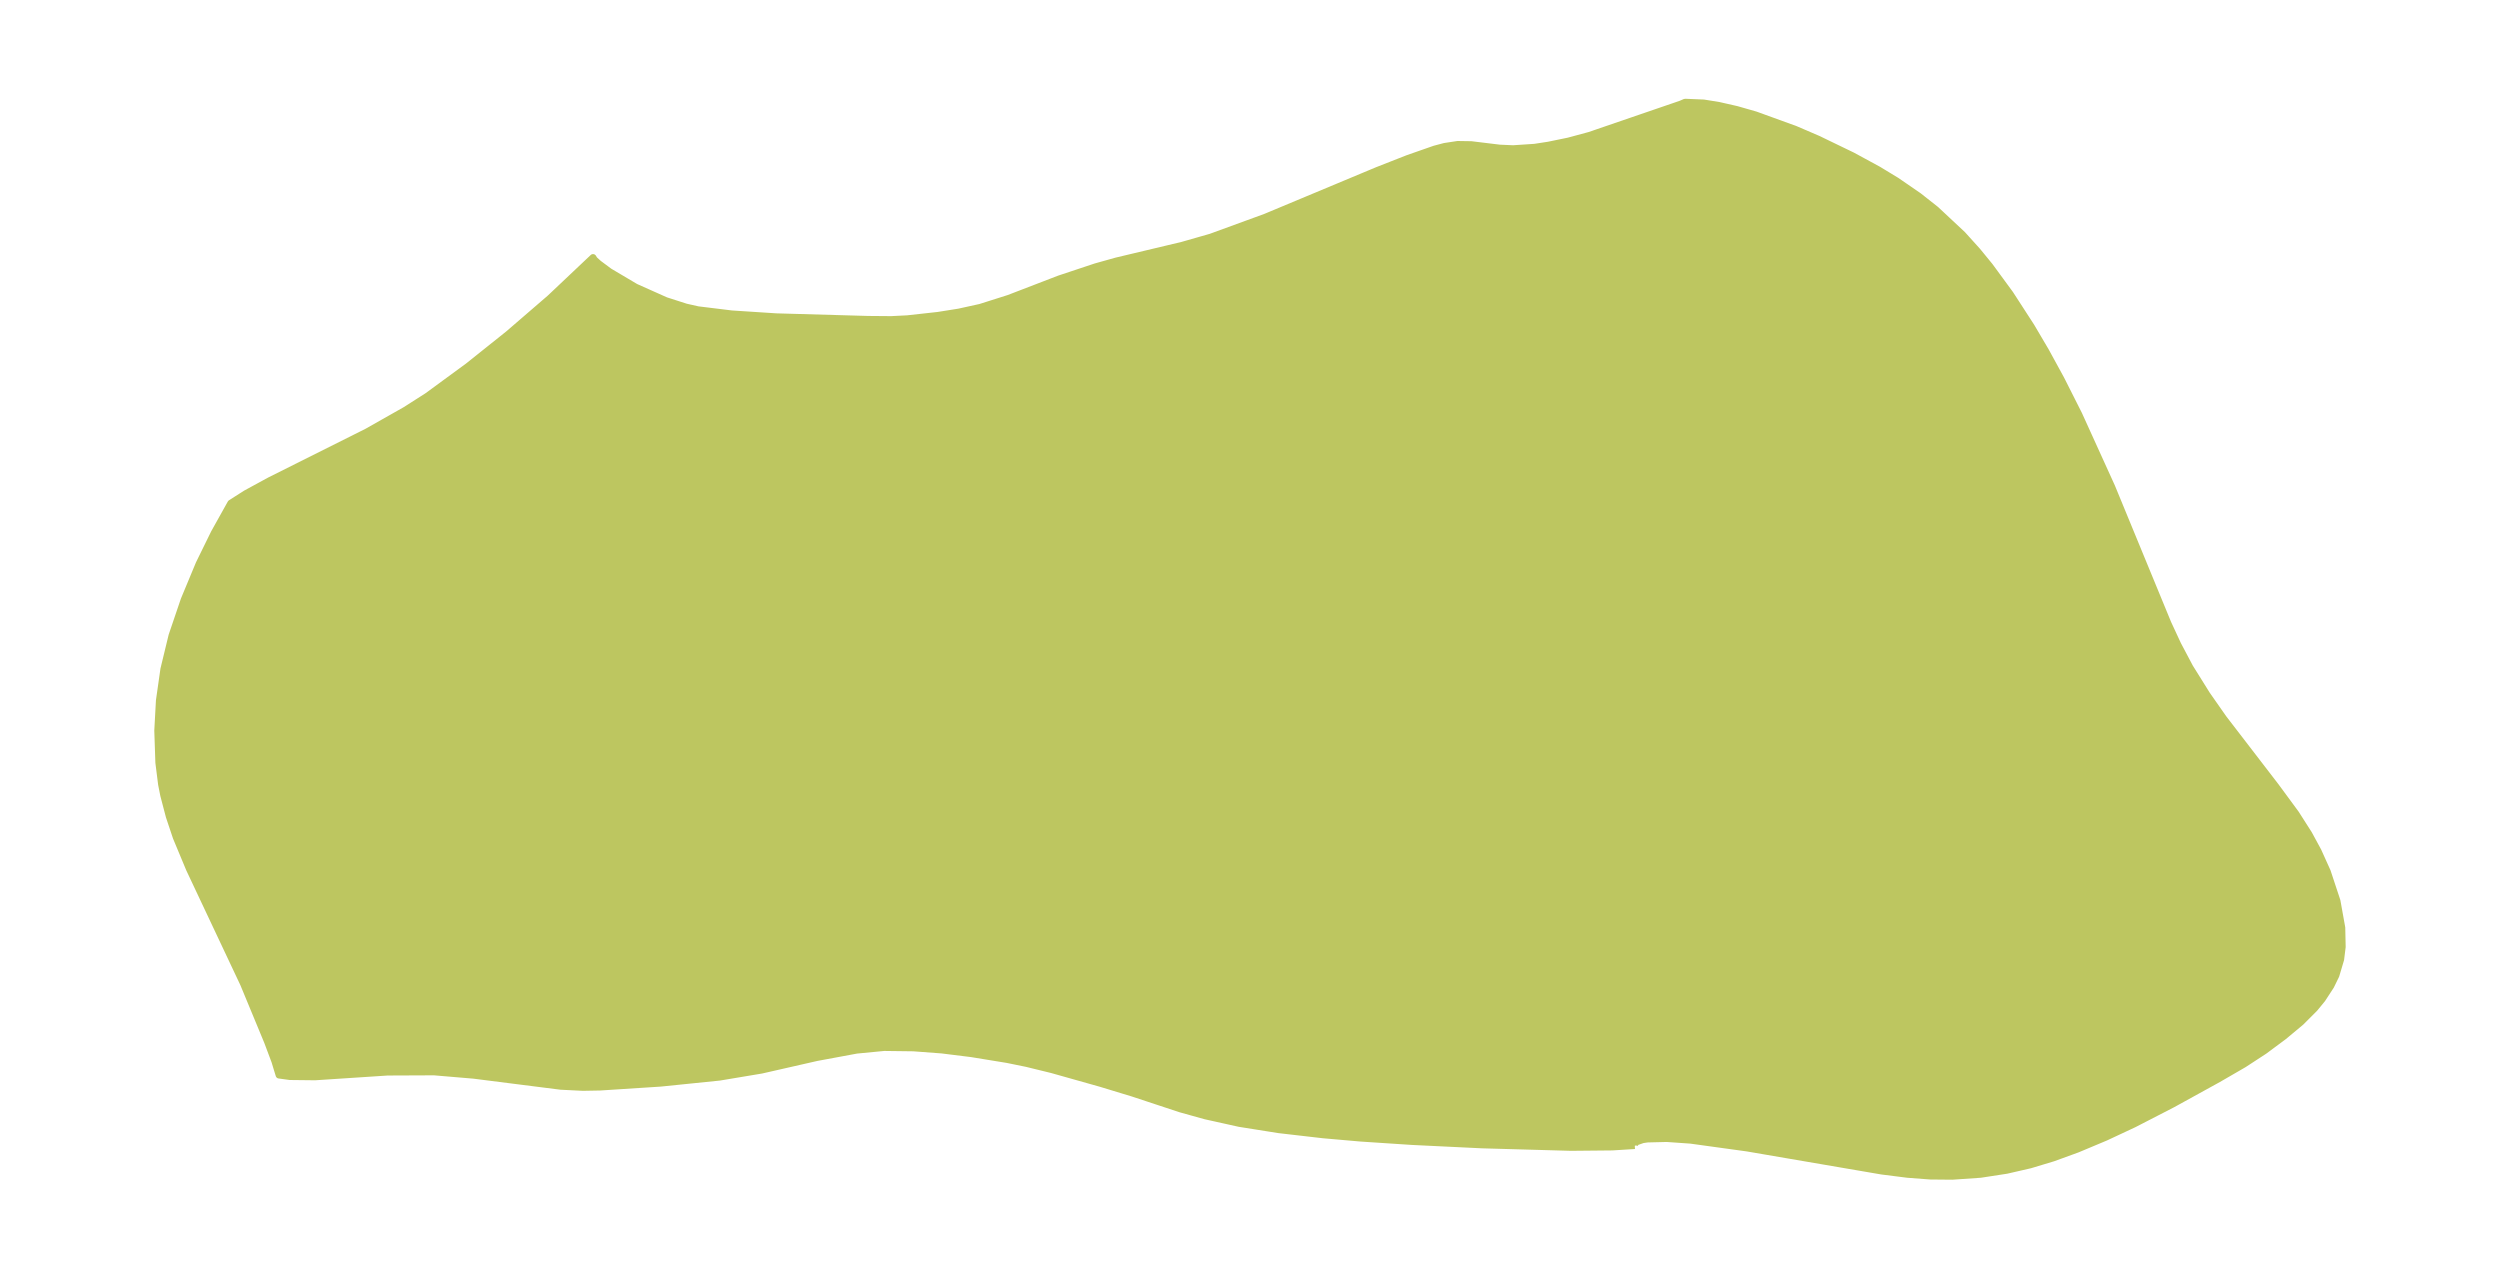<?xml version="1.0" encoding="UTF-8"?>
<!DOCTYPE svg  PUBLIC '-//W3C//DTD SVG 1.1//EN'  'http://www.w3.org/Graphics/SVG/1.1/DTD/svg11.dtd'>
<svg width="371.52pt" height="190pt" version="1.1" viewBox="0 0 371.52 190" xmlns="http://www.w3.org/2000/svg" xmlns:xlink="http://www.w3.org/1999/xlink">
 <defs>
  <style type="text/css">*{stroke-linejoin: round; stroke-linecap: butt}</style>
 </defs>
 <g id="figure_1">
  <g id="patch_1">
   <path d="m0 190h371.52v-190h-371.52v190z" fill="none"/>
  </g>
  <g id="axes_1">
   <g id="PatchCollection_1">
    <defs>
     <path id="m7bf7827846" d="m242.94-19.748-3.348 0.209-6.134 0.059-13.209-0.371-10.391-0.502-7.627-0.503-5.574-0.488-6.607-0.763-5.869-0.933-5.074-1.127-3.693-1.03-7.088-2.343-4.737-1.44-7.265-2.049-3.738-0.916-2.906-0.593-5.307-0.866-4.407-0.548-4.211-0.315-4.361-0.055-4.096 0.395-5.922 1.098-8.21 1.869-6.245 1.044-8.744 0.892-9.003 0.581-2.548 0.047-3.295-0.163-12.928-1.641-5.894-0.498-6.911 0.029-10.781 0.707-3.727-0.041-1.629-0.222-0.629-2.064-1.091-2.908-3.554-8.584-8.055-17.092-1.953-4.689-1.04-3.112-0.827-3.16-0.316-1.599-0.408-3.242-0.159-4.757 0.242-4.455 0.668-4.685 1.204-4.966 1.81-5.33 2.23-5.364 2.24-4.569 2.471-4.429 2.239-1.427 3.568-1.943 14.446-7.232 5.687-3.22 3.24-2.066 6.067-4.443 6.016-4.806 6.181-5.332 6.39-6.042 0.204 0.324 0.629 0.575 1.602 1.191 3.893 2.306 4.483 2.003 2.991 0.961 1.792 0.403 5.013 0.615 6.62 0.43 13.64 0.386 3.442 0.028 2.409-0.121 4.566-0.505 3.091-0.492 3.172-0.698 4.228-1.341 7.531-2.896 5.391-1.794 3.057-0.857 9.804-2.335 4.241-1.213 8.123-2.967 16.638-6.95 4.539-1.782 3.963-1.386 1.475-0.392 1.955-0.298 2.012 0.031 4.225 0.513 2.008 0.088 3.186-0.211 2.067-0.317 2.982-0.613 3.116-0.841 13.591-4.66 0.609-0.265 2.766 0.114 2.234 0.36 2.655 0.603 2.809 0.804 5.933 2.153 3.365 1.448 5.111 2.47 3.846 2.089 2.704 1.641 3.33 2.295 2.516 1.985 3.974 3.719 2.2 2.436 1.839 2.248 3.031 4.136 3.126 4.826 2.142 3.635 2.297 4.201 2.638 5.231 4.894 10.769 8.352 20.276 1.467 3.163 1.787 3.378 2.536 4.062 2.463 3.522 7.792 10.137 2.965 4.031 1.925 3.018 1.381 2.546 1.368 3.033 1.447 4.375 0.716 3.989 0.059 2.85-0.231 1.858-0.708 2.379-0.759 1.558-1.275 1.956-1.138 1.39-2.013 2.015-2.58 2.151-2.888 2.145-3.035 1.98-3.807 2.205-6.774 3.732-5.755 2.965-4.214 1.97-4.201 1.761-3.595 1.308-3.414 1.03-3.493 0.803-3.878 0.596-4.202 0.289-3.259-0.03-3.37-0.255-3.841-0.486-20.014-3.429-8.409-1.161-3.538-0.247-2.881 0.071-0.693 0.103-0.956 0.334-0.236 0.293 0.013 0.24" stroke="#bdc660"/>
    </defs>
    <g clip-path="url(#p35d128633c)">
     <use y="190.001" fill="#bdc660" stroke="#bdc660" xlink:href="#m7bf7827846"/>
    </g>
   </g>
  </g>
 </g>
 <defs>
  <clipPath id="p35d128633c">
   <rect x="7.2" y="7.2" width="357.12" height="175.6"/>
  </clipPath>
 </defs>
</svg>

